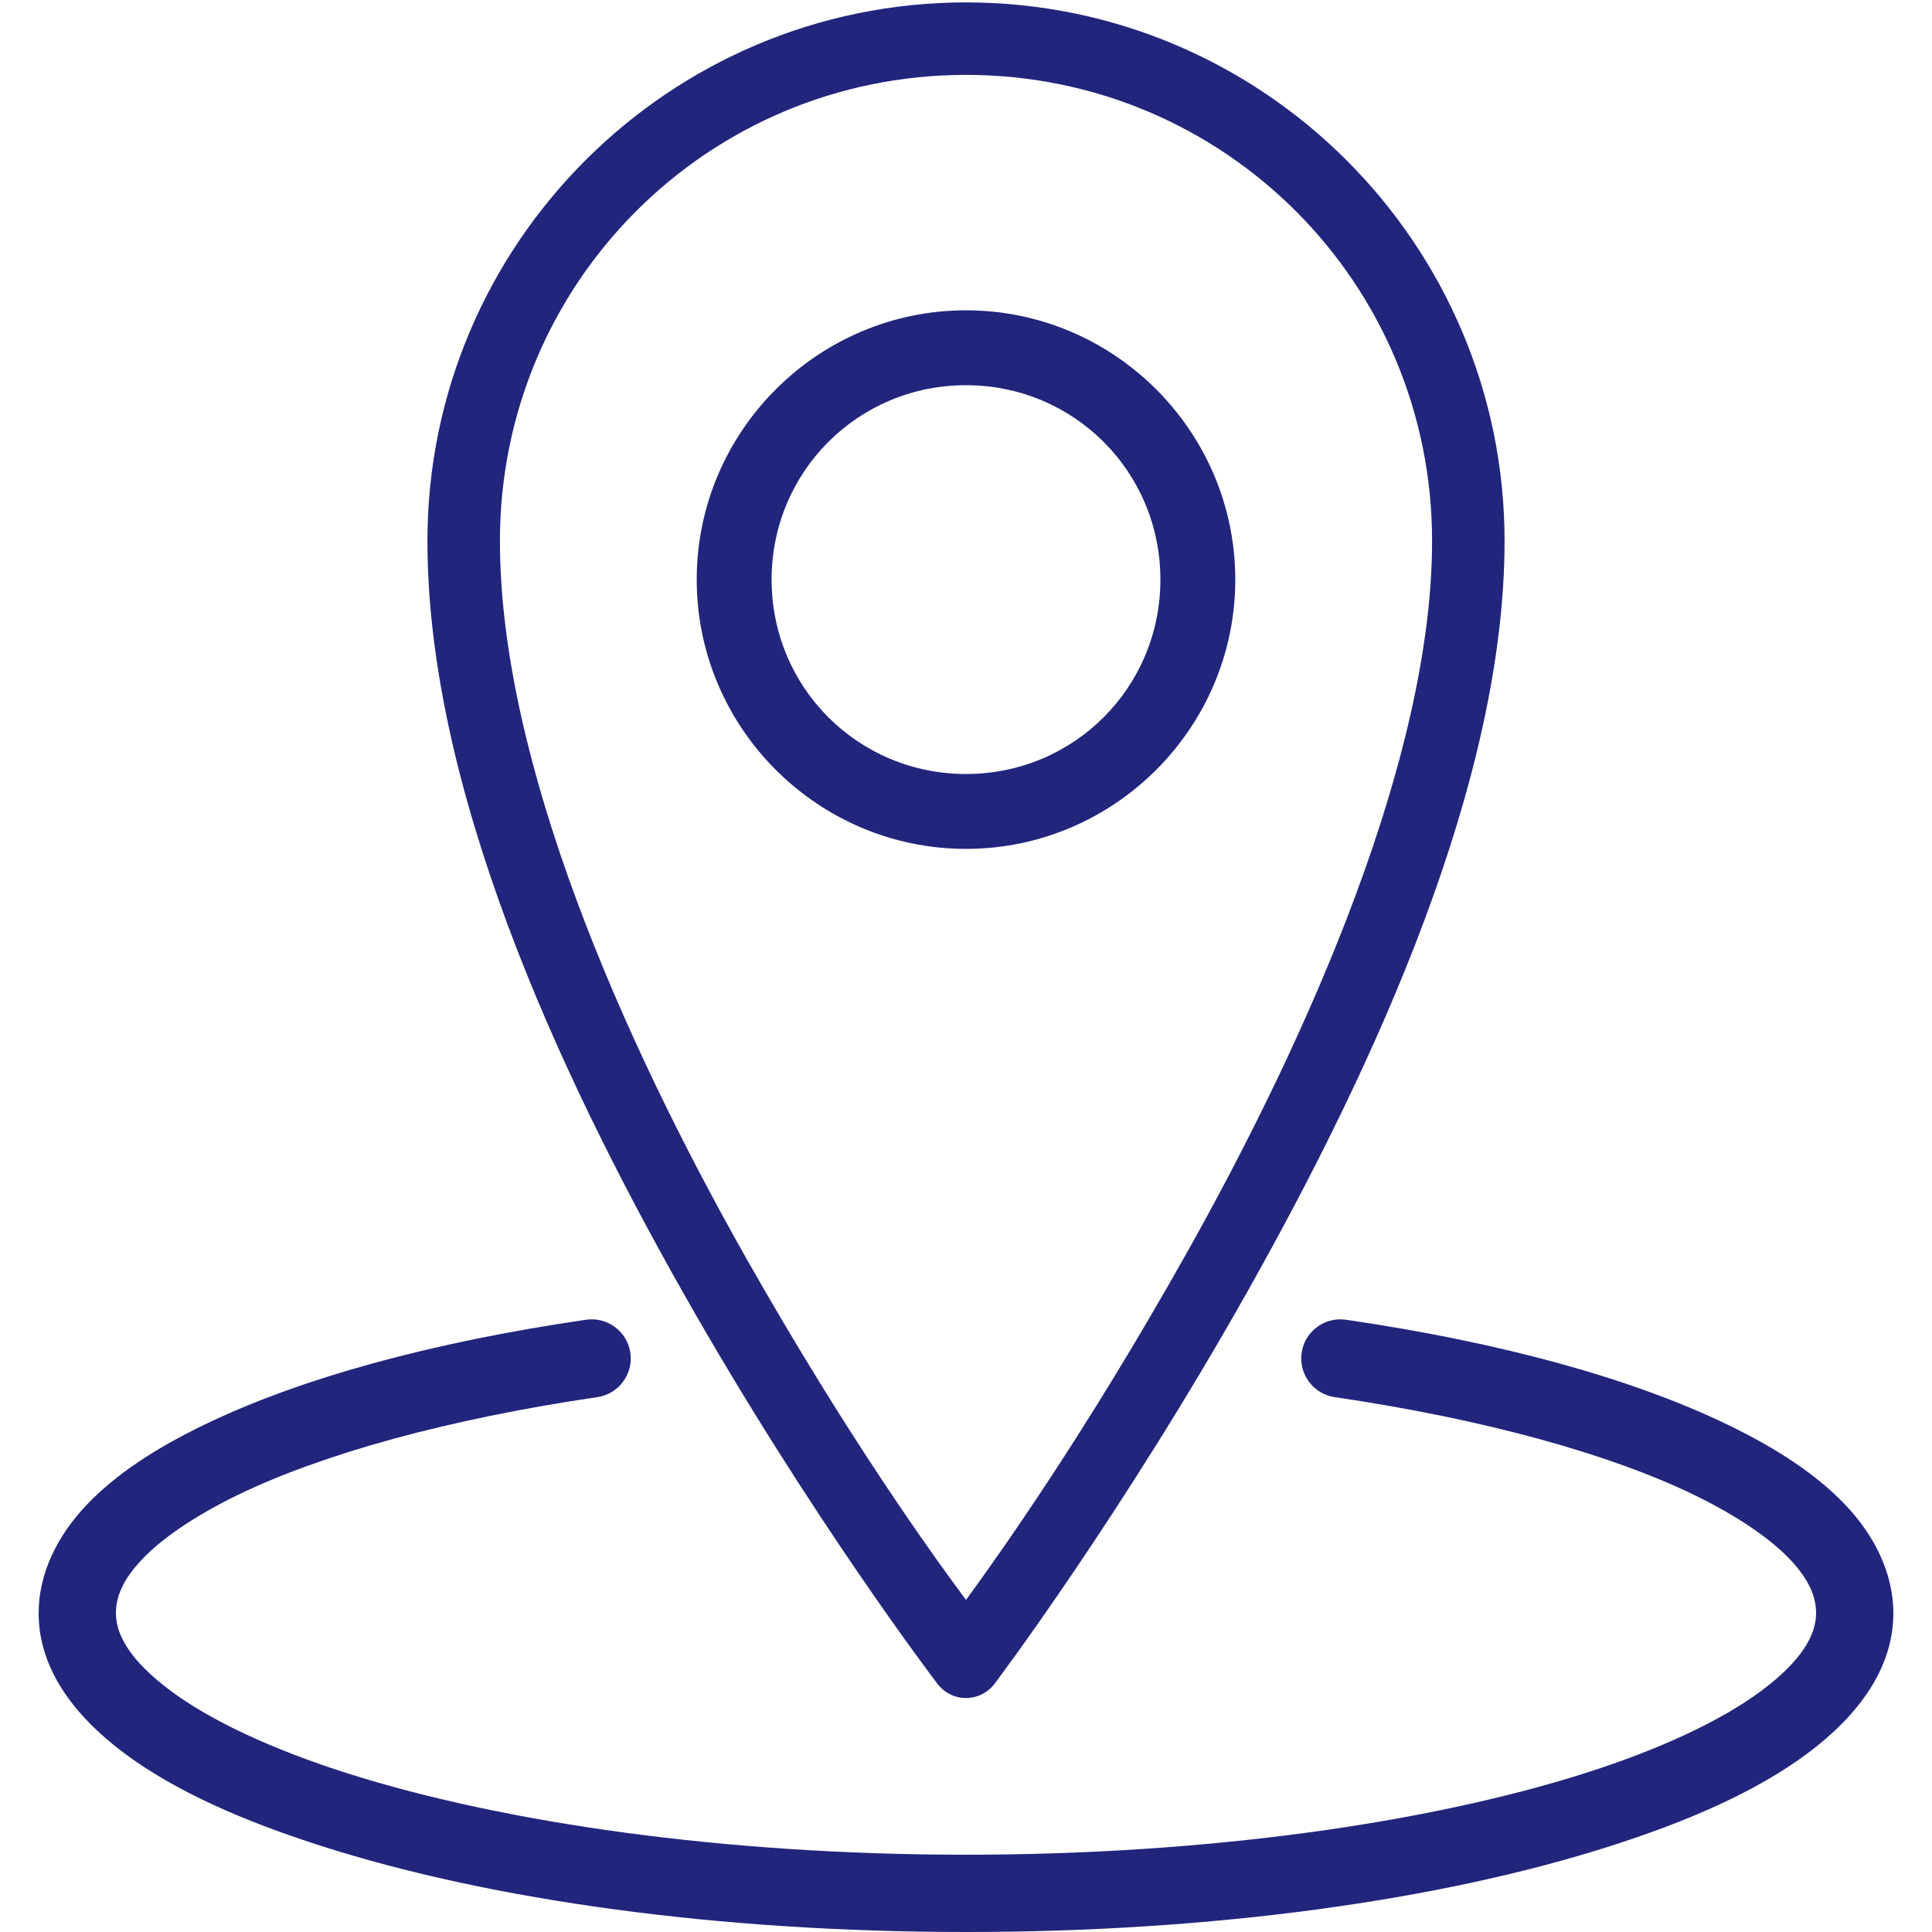 <?xml version="1.0" encoding="UTF-8"?>
<svg xmlns="http://www.w3.org/2000/svg" xmlns:xlink="http://www.w3.org/1999/xlink" viewBox="0 0 50 50" version="1.1" fill="#22257c"><g id="surface1" fill="#22257c"><path style=" " d="M 25 0.062 C 17.316 0.062 11.062 6.316 11.062 14 C 11.062 20.367 14.402 27.668 17.688 33.469 C 20.973 39.27 24.25 43.562 24.25 43.562 C 24.426 43.801 24.703 43.945 25 43.945 C 25.297 43.945 25.574 43.801 25.75 43.562 C 25.75 43.562 29.031 39.211 32.312 33.375 C 35.594 27.539 38.938 20.234 38.938 14 C 38.938 6.316 32.684 0.062 25 0.062 Z M 25 1.938 C 31.68 1.938 37.062 7.32 37.062 14 C 37.062 19.555 33.906 26.75 30.688 32.469 C 28.059 37.145 25.871 40.211 25 41.406 C 24.125 40.227 21.938 37.199 19.312 32.562 C 16.098 26.883 12.938 19.703 12.938 14 C 12.938 7.32 18.32 1.938 25 1.938 Z M 25 8.031 C 21.164 8.031 18.031 11.164 18.031 15 C 18.031 18.836 21.164 21.969 25 21.969 C 28.836 21.969 31.969 18.836 31.969 15 C 31.969 11.164 28.836 8.031 25 8.031 Z M 25 9.969 C 27.793 9.969 30.031 12.207 30.031 15 C 30.031 17.793 27.793 20.031 25 20.031 C 22.207 20.031 19.969 17.793 19.969 15 C 19.969 12.207 22.207 9.969 25 9.969 Z M 15.156 34.156 C 11.156 34.742 7.773 35.668 5.281 36.875 C 4.035 37.477 3.004 38.148 2.25 38.938 C 1.496 39.727 1 40.707 1 41.75 C 1 43.18 1.914 44.402 3.219 45.375 C 4.523 46.348 6.285 47.133 8.438 47.812 C 12.738 49.172 18.562 50 25 50 C 31.438 50 37.262 49.172 41.562 47.812 C 43.715 47.133 45.477 46.348 46.781 45.375 C 48.086 44.402 49 43.18 49 41.75 C 49 40.711 48.504 39.727 47.75 38.938 C 46.996 38.148 45.965 37.477 44.719 36.875 C 42.227 35.668 38.844 34.742 34.844 34.156 C 34.293 34.07 33.773 34.449 33.688 35 C 33.602 35.551 33.98 36.07 34.531 36.156 C 38.391 36.723 41.641 37.621 43.844 38.688 C 44.945 39.223 45.797 39.805 46.312 40.344 C 46.828 40.883 47 41.332 47 41.75 C 47 42.324 46.617 42.984 45.594 43.75 C 44.57 44.516 42.98 45.27 40.969 45.906 C 36.945 47.176 31.266 48 25 48 C 18.734 48 13.055 47.176 9.031 45.906 C 7.02 45.27 5.43 44.516 4.406 43.75 C 3.383 42.984 3 42.324 3 41.75 C 3 41.332 3.172 40.883 3.688 40.344 C 4.203 39.805 5.055 39.223 6.156 38.688 C 8.359 37.621 11.609 36.723 15.469 36.156 C 16.02 36.07 16.398 35.551 16.312 35 C 16.227 34.449 15.707 34.07 15.156 34.156 Z " fill="#22257c"/></g></svg>
